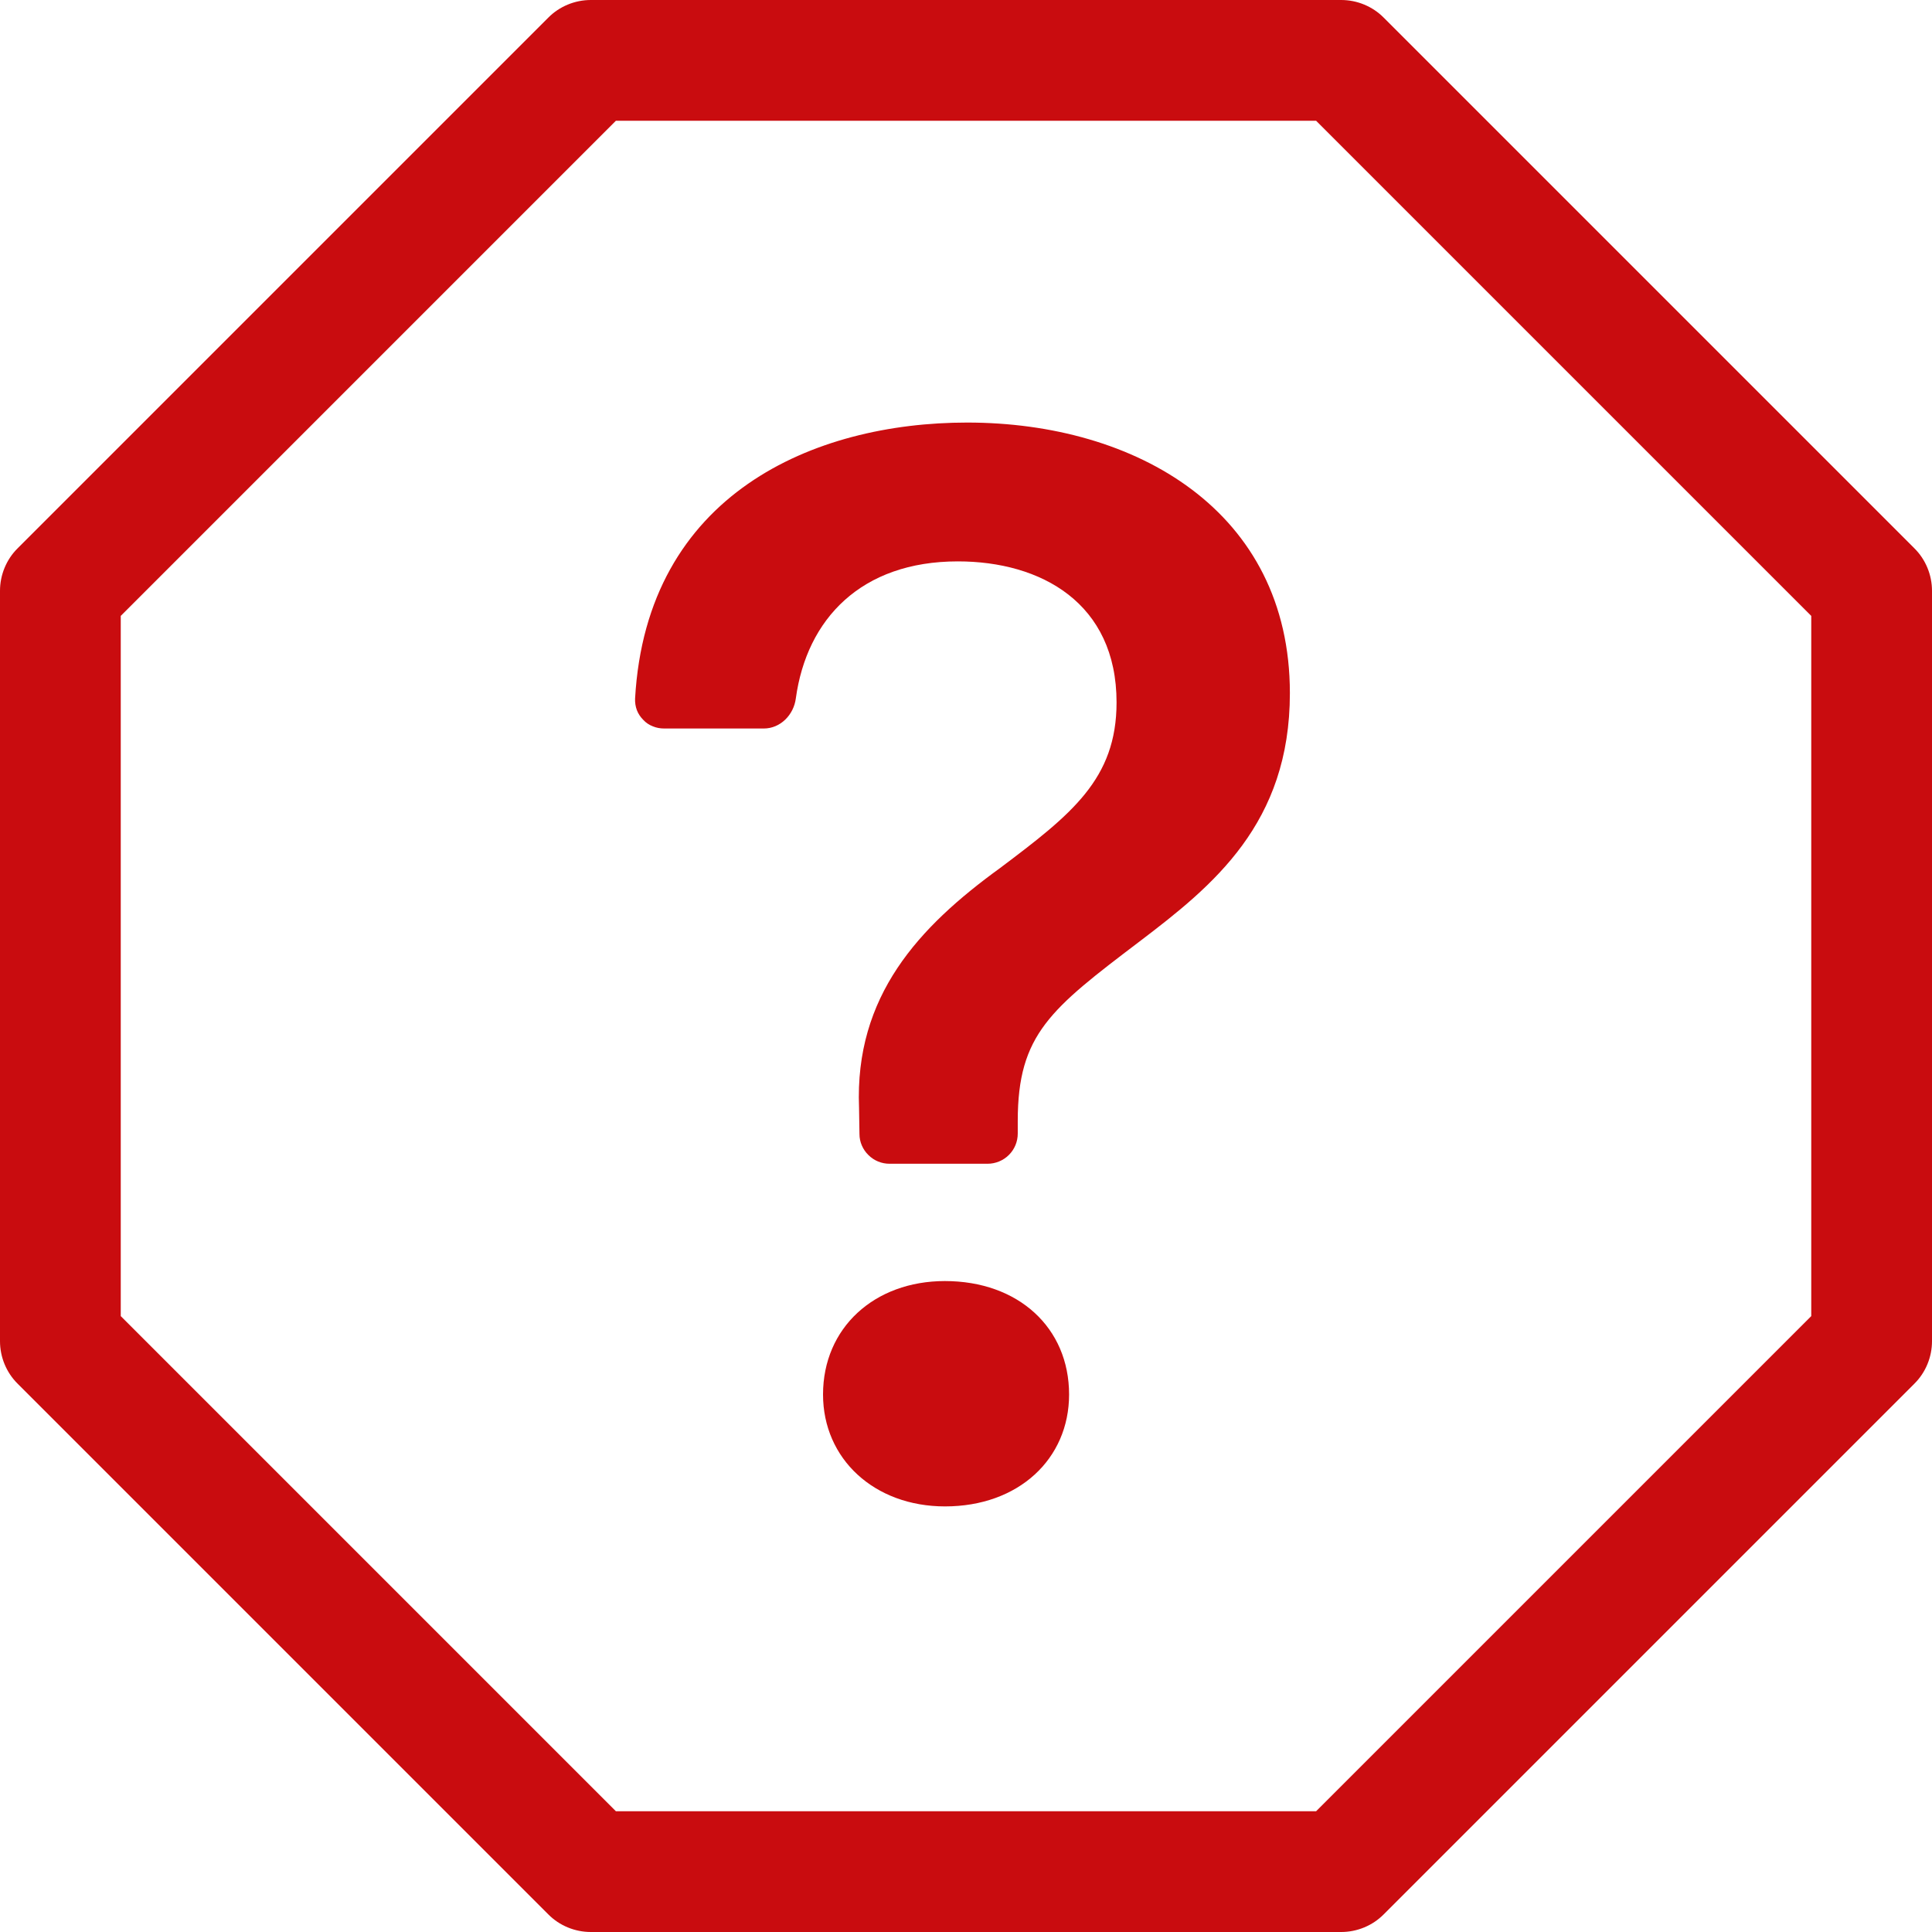 <svg width="14" height="14" viewBox="0 0 14 14" fill="none" xmlns="http://www.w3.org/2000/svg">
<g id="question-octagon" clip-path="url(#clip0_440_1191)">
<path id="Vector" d="M3.973 0.128C4.054 0.046 4.166 2.46041e-05 4.281 0L9.719 0C9.834 2.46041e-05 9.946 0.046 10.027 0.128L13.872 3.973C13.954 4.054 14 4.166 14 4.281V9.719C14 9.834 13.954 9.946 13.872 10.027L10.027 13.872C9.946 13.954 9.834 14 9.719 14H4.281C4.166 14 4.054 13.954 3.973 13.872L0.128 10.027C0.046 9.946 2.46041e-05 9.834 0 9.719L0 4.281C2.46041e-05 4.166 0.046 4.054 0.128 3.973L3.973 0.128ZM4.463 0.875L0.875 4.463V9.537L4.463 13.125H9.537L13.125 9.537V4.463L9.537 0.875H4.463Z" fill="#c90c0f"/>
<path id="Vector_2" d="M4.602 5.063C4.601 5.091 4.605 5.119 4.615 5.146C4.625 5.172 4.641 5.196 4.661 5.216C4.68 5.237 4.704 5.253 4.73 5.263C4.756 5.274 4.784 5.279 4.813 5.279H5.535C5.655 5.279 5.752 5.18 5.767 5.06C5.846 4.486 6.24 4.068 6.941 4.068C7.542 4.068 8.091 4.368 8.091 5.09C8.091 5.646 7.764 5.901 7.247 6.29C6.658 6.717 6.192 7.217 6.225 8.028L6.228 8.218C6.228 8.275 6.252 8.33 6.293 8.37C6.334 8.411 6.389 8.433 6.446 8.433H7.156C7.214 8.433 7.27 8.41 7.311 8.369C7.352 8.328 7.375 8.273 7.375 8.214V8.123C7.375 7.494 7.614 7.311 8.258 6.822C8.791 6.417 9.347 5.968 9.347 5.023C9.347 3.701 8.23 3.062 7.008 3.062C5.899 3.062 4.685 3.579 4.602 5.063ZM5.964 10.105C5.964 10.572 6.336 10.916 6.848 10.916C7.381 10.916 7.747 10.572 7.747 10.105C7.747 9.622 7.38 9.283 6.847 9.283C6.336 9.283 5.964 9.622 5.964 10.105Z" fill="#c90c0f"/>
</g>
<defs>
<clipPath id="clip0_440_1191">
<rect width="14" height="14" fill="white"/>
</clipPath>
</defs>
</svg>
